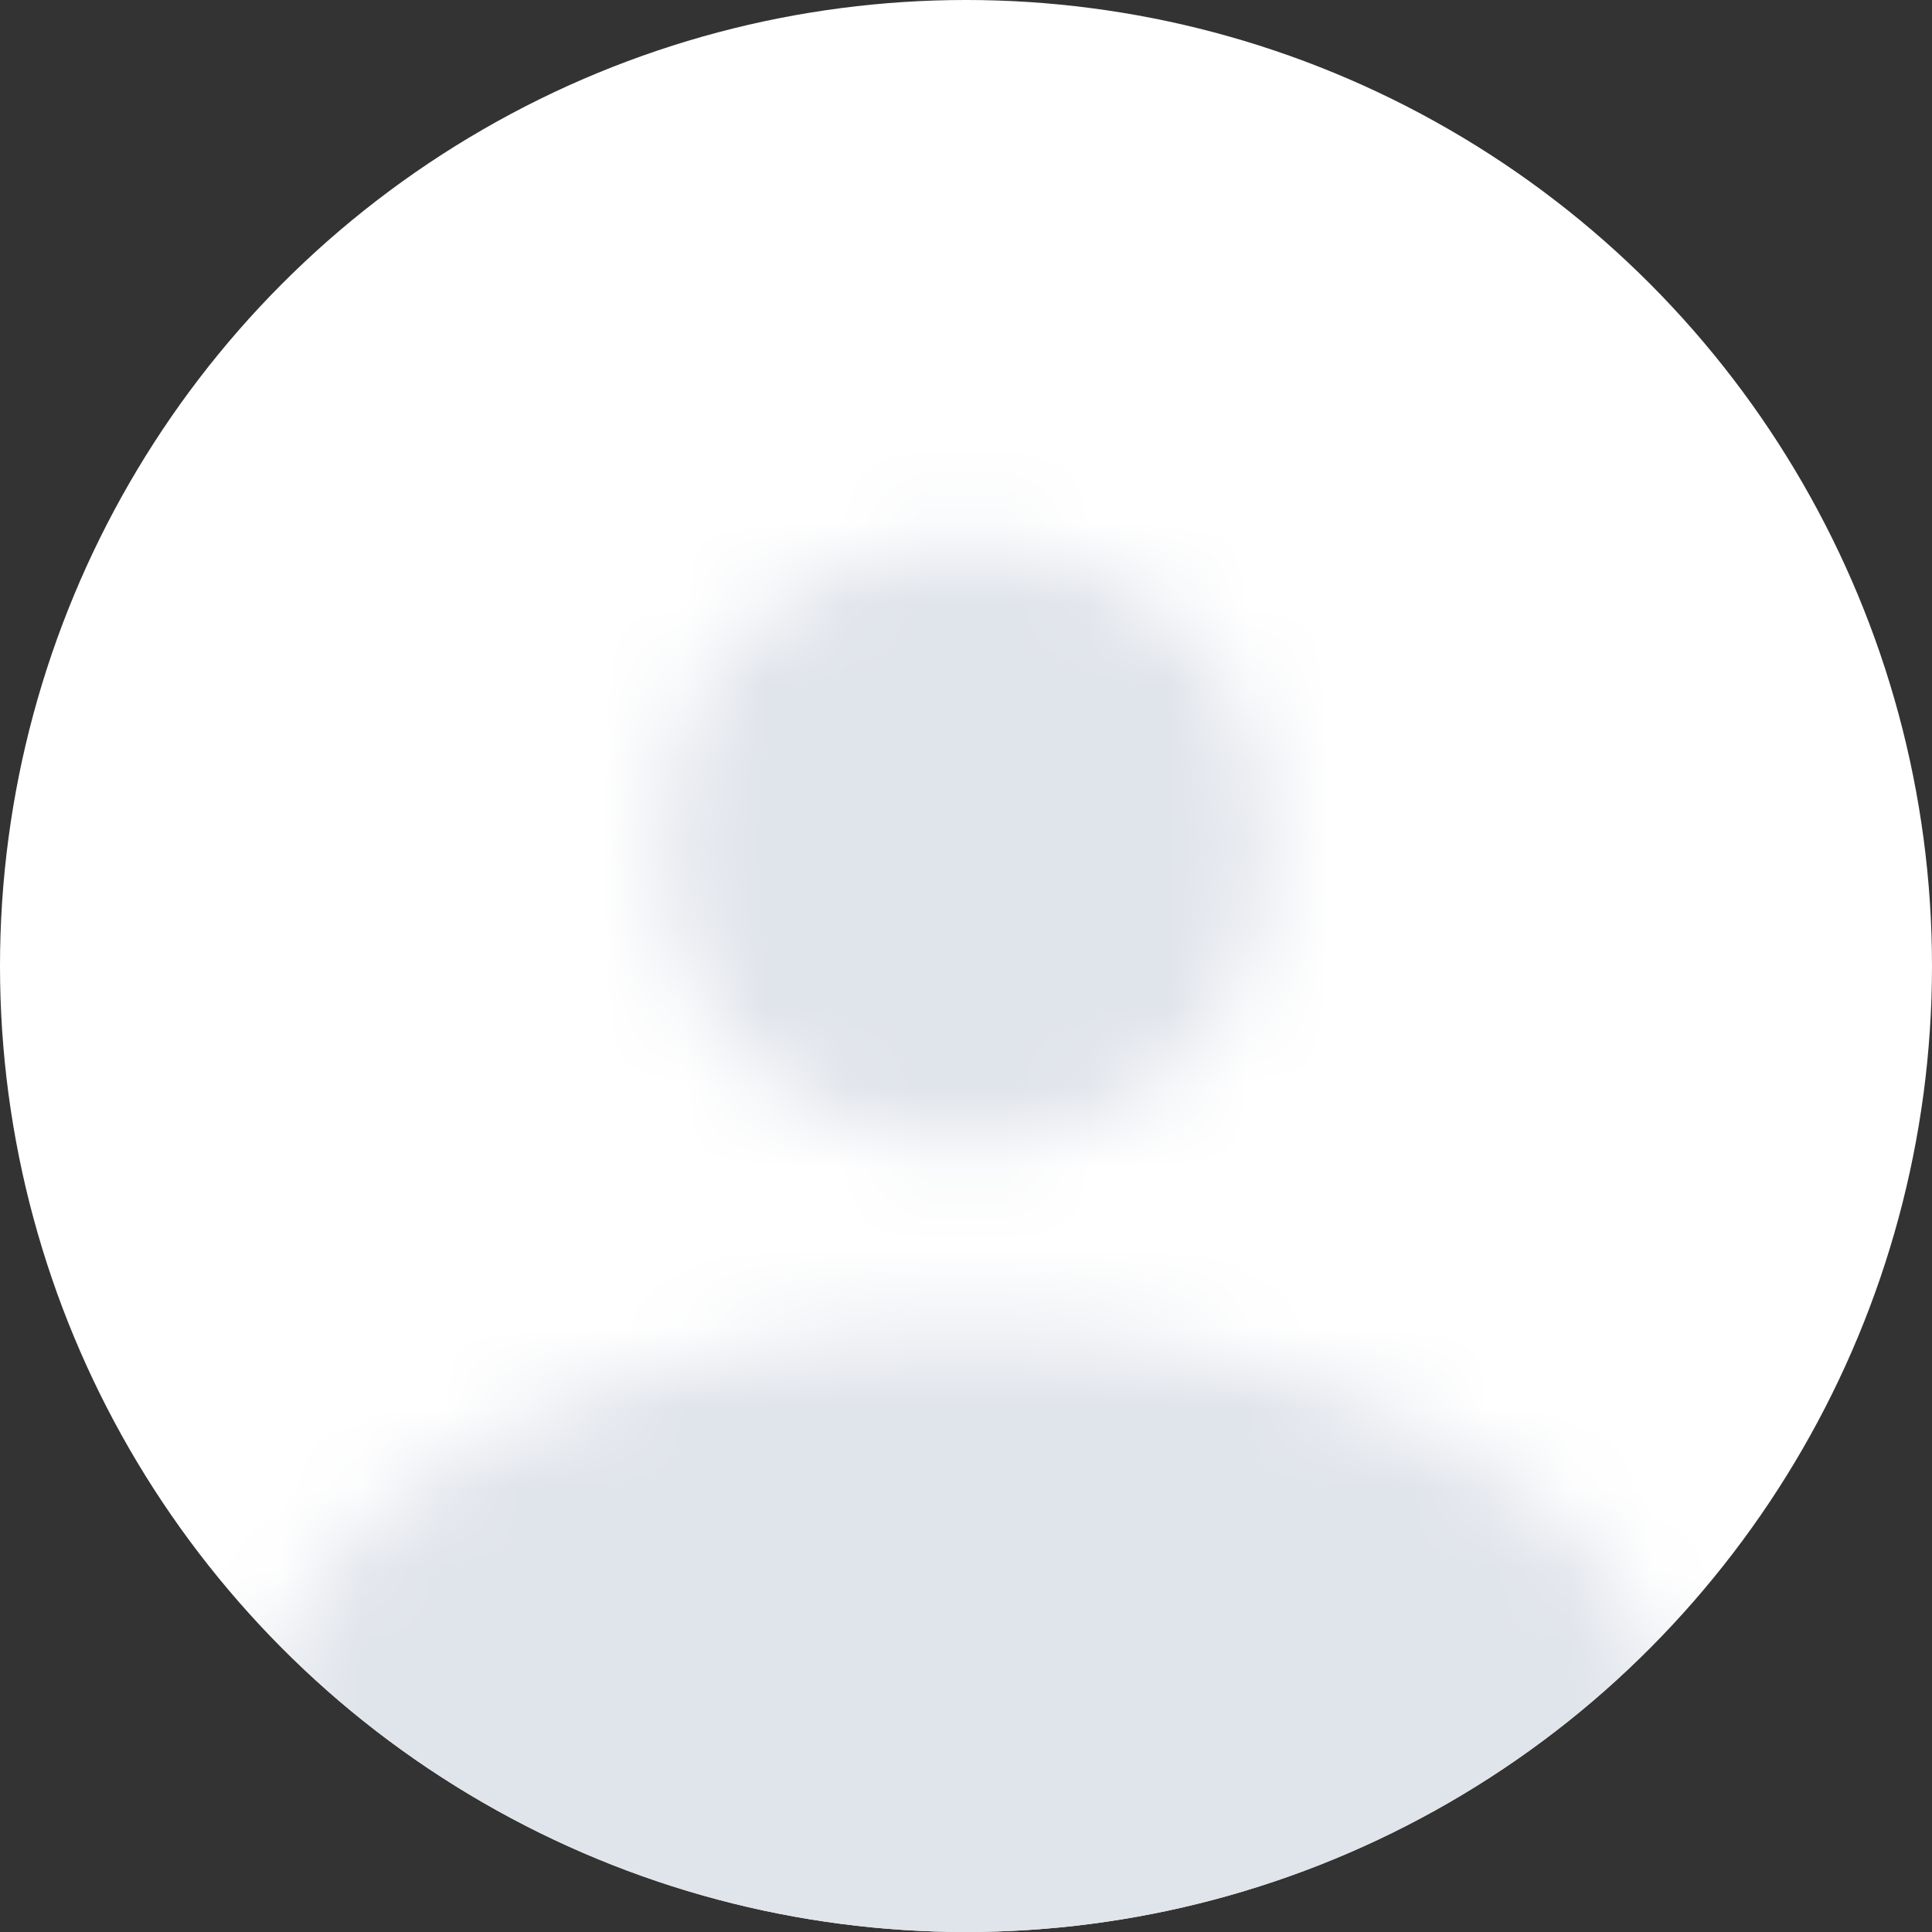 <svg xmlns="http://www.w3.org/2000/svg" width="24" height="24" viewBox="0 0 24 24" fill="none">
  <rect x="0" y="0" width="24" height="24" fill="#333333" stroke="none"/>
  <g clip-path="url(#clip0_6458_4490)">
    <circle cx="12" cy="12" r="12" fill="white"/>
    <mask id="mask0_6458_4490" style="mask-type:alpha" maskUnits="userSpaceOnUse" x="3" y="6" width="18" height="21">
      <path d="M21 22.5C21 26.642 16.142 27 12 27C7.858 27 3 26.642 3 22.5C3 18.358 7.858 16.5 12 16.5C16.142 16.5 21 18.358 21 22.5Z" fill="#D9D9D9"/>
      <circle cx="12" cy="10.5" r="3.75" fill="#D9D9D9"/>
    </mask>
    <g mask="url(#mask0_6458_4490)">
      <circle cx="12" cy="12" r="12" fill="#E0E4EB"/>
    </g>
  </g>
  <defs>
    <clipPath id="clip0_6458_4490">
      <rect width="24" height="24" fill="white"/>
    </clipPath>
  </defs>
</svg>